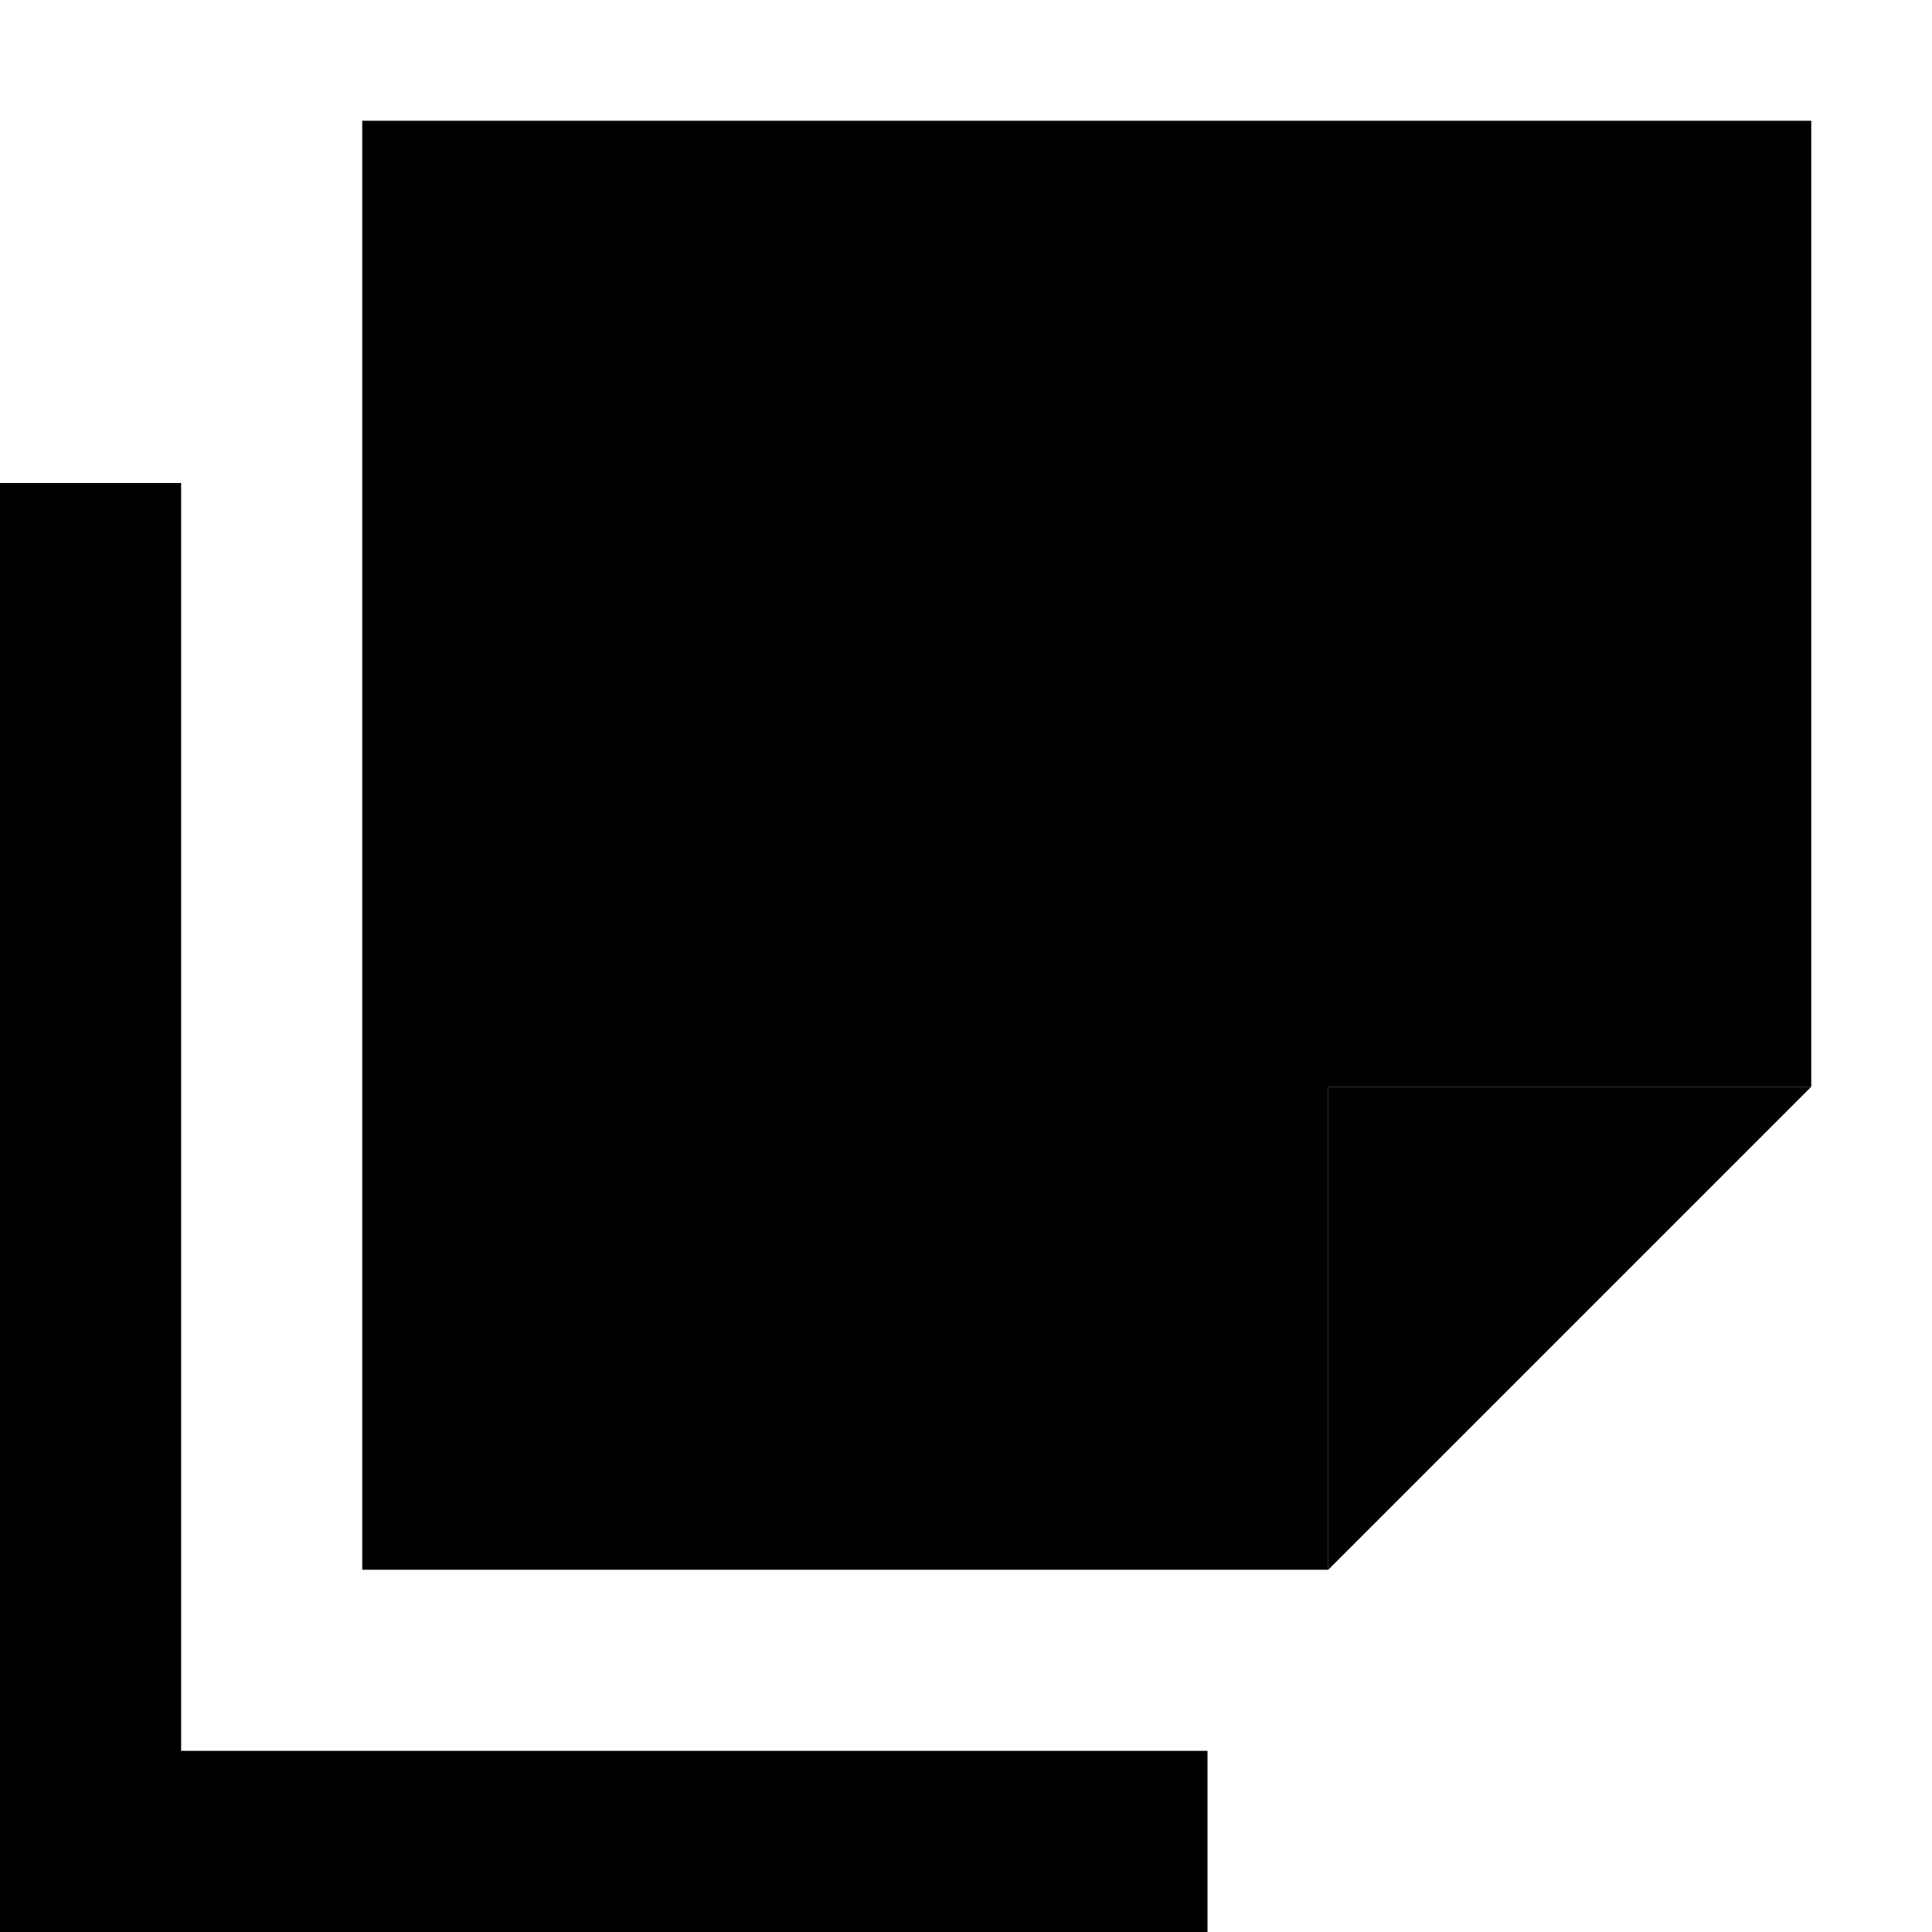 <svg xmlns="http://www.w3.org/2000/svg" viewBox="0 0 512 512"><path class="pr-icon-duotone-secondary" d="M96 32l0 384 256 0 0-128 128 0 0-256L96 32z"/><path class="pr-icon-duotone-primary" d="M296 464l24 0 0 48-24 0L24 512 0 512l0-24L0 152l0-24 48 0 0 24 0 312 248 0zm56-48l0-128 128 0L352 416z"/></svg>